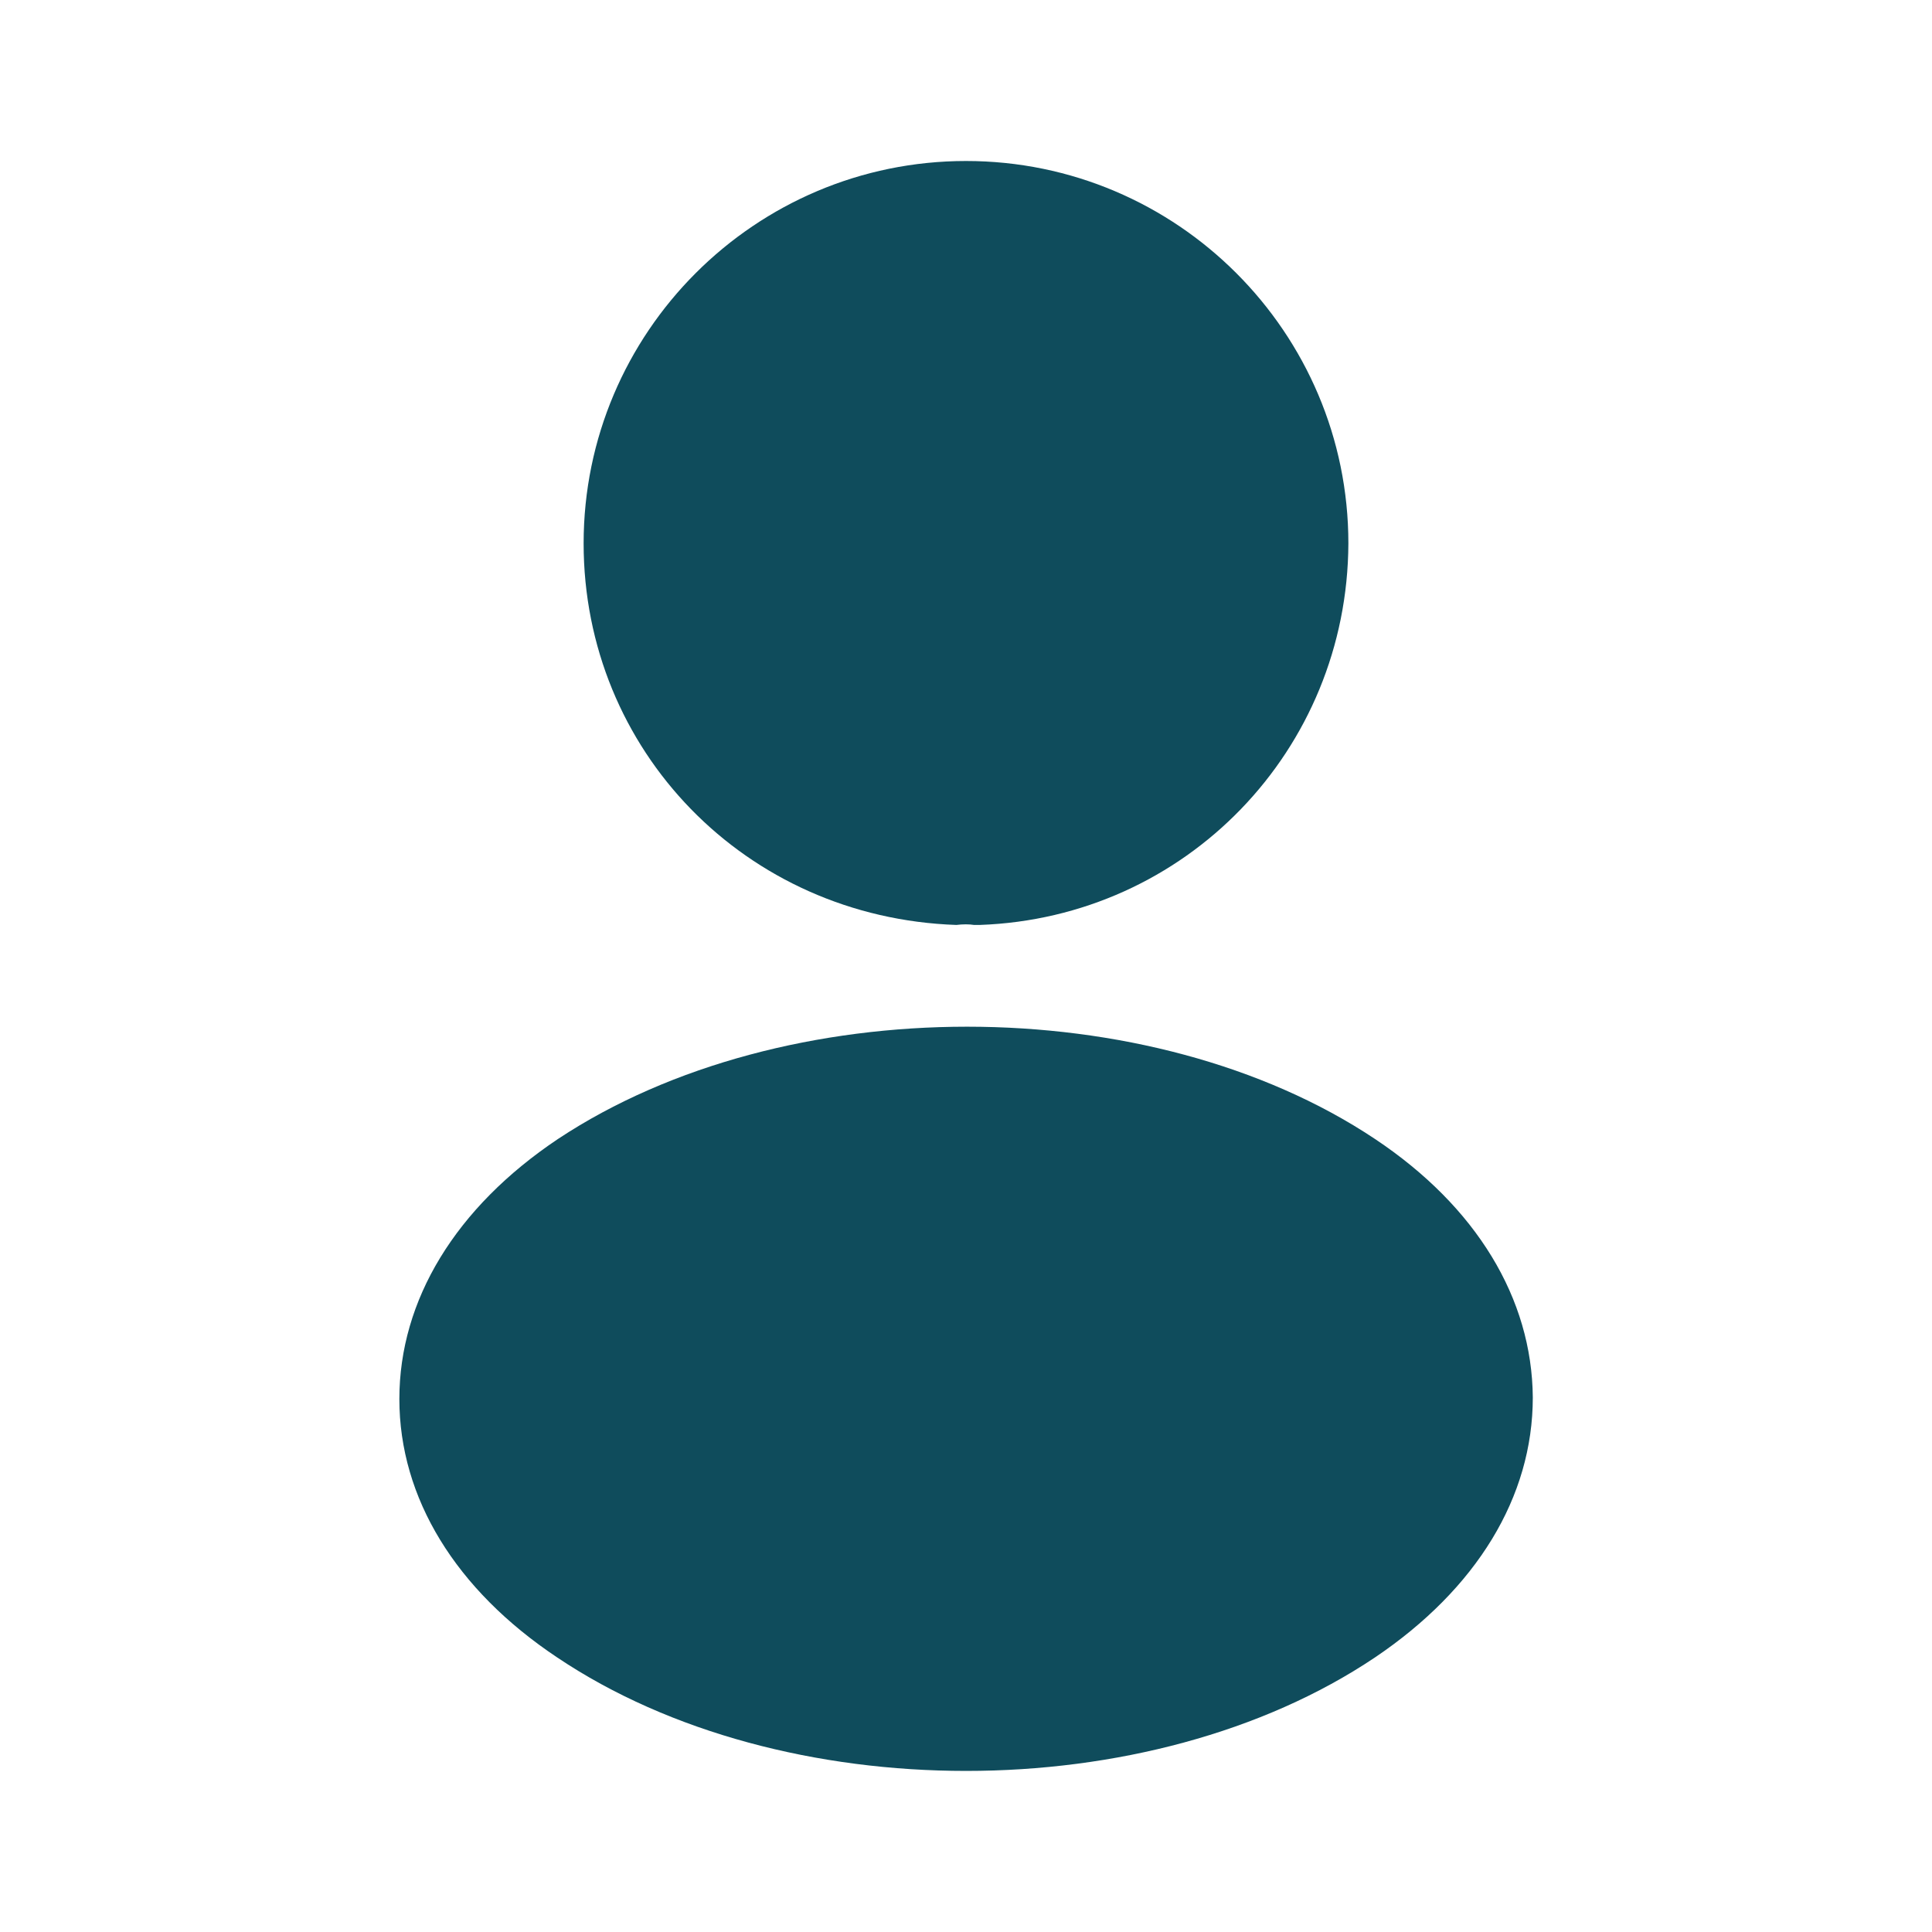 <svg xmlns="http://www.w3.org/2000/svg" width="24" height="24" fill="none" viewBox="0 0 24 24"><path fill="#0f4c5c" d="M12 2C9.38 2 7.25 4.13 7.25 6.75C7.25 9.32 9.26 11.4 11.88 11.49C11.96 11.48 12.04 11.48 12.1 11.49C12.12 11.49 12.13 11.49 12.15 11.49C12.16 11.49 12.16 11.49 12.17 11.49C14.73 11.4 16.74 9.32 16.75 6.75C16.75 4.13 14.62 2 12 2Z"/><path fill="#0f4c5c" d="M17.081 14.149C14.291 12.289 9.741 12.289 6.931 14.149C5.661 14.999 4.961 16.149 4.961 17.379C4.961 18.609 5.661 19.749 6.921 20.589C8.321 21.529 10.161 21.999 12.001 21.999C13.841 21.999 15.681 21.529 17.081 20.589C18.341 19.739 19.041 18.599 19.041 17.359C19.031 16.129 18.341 14.989 17.081 14.149Z"/></svg>
